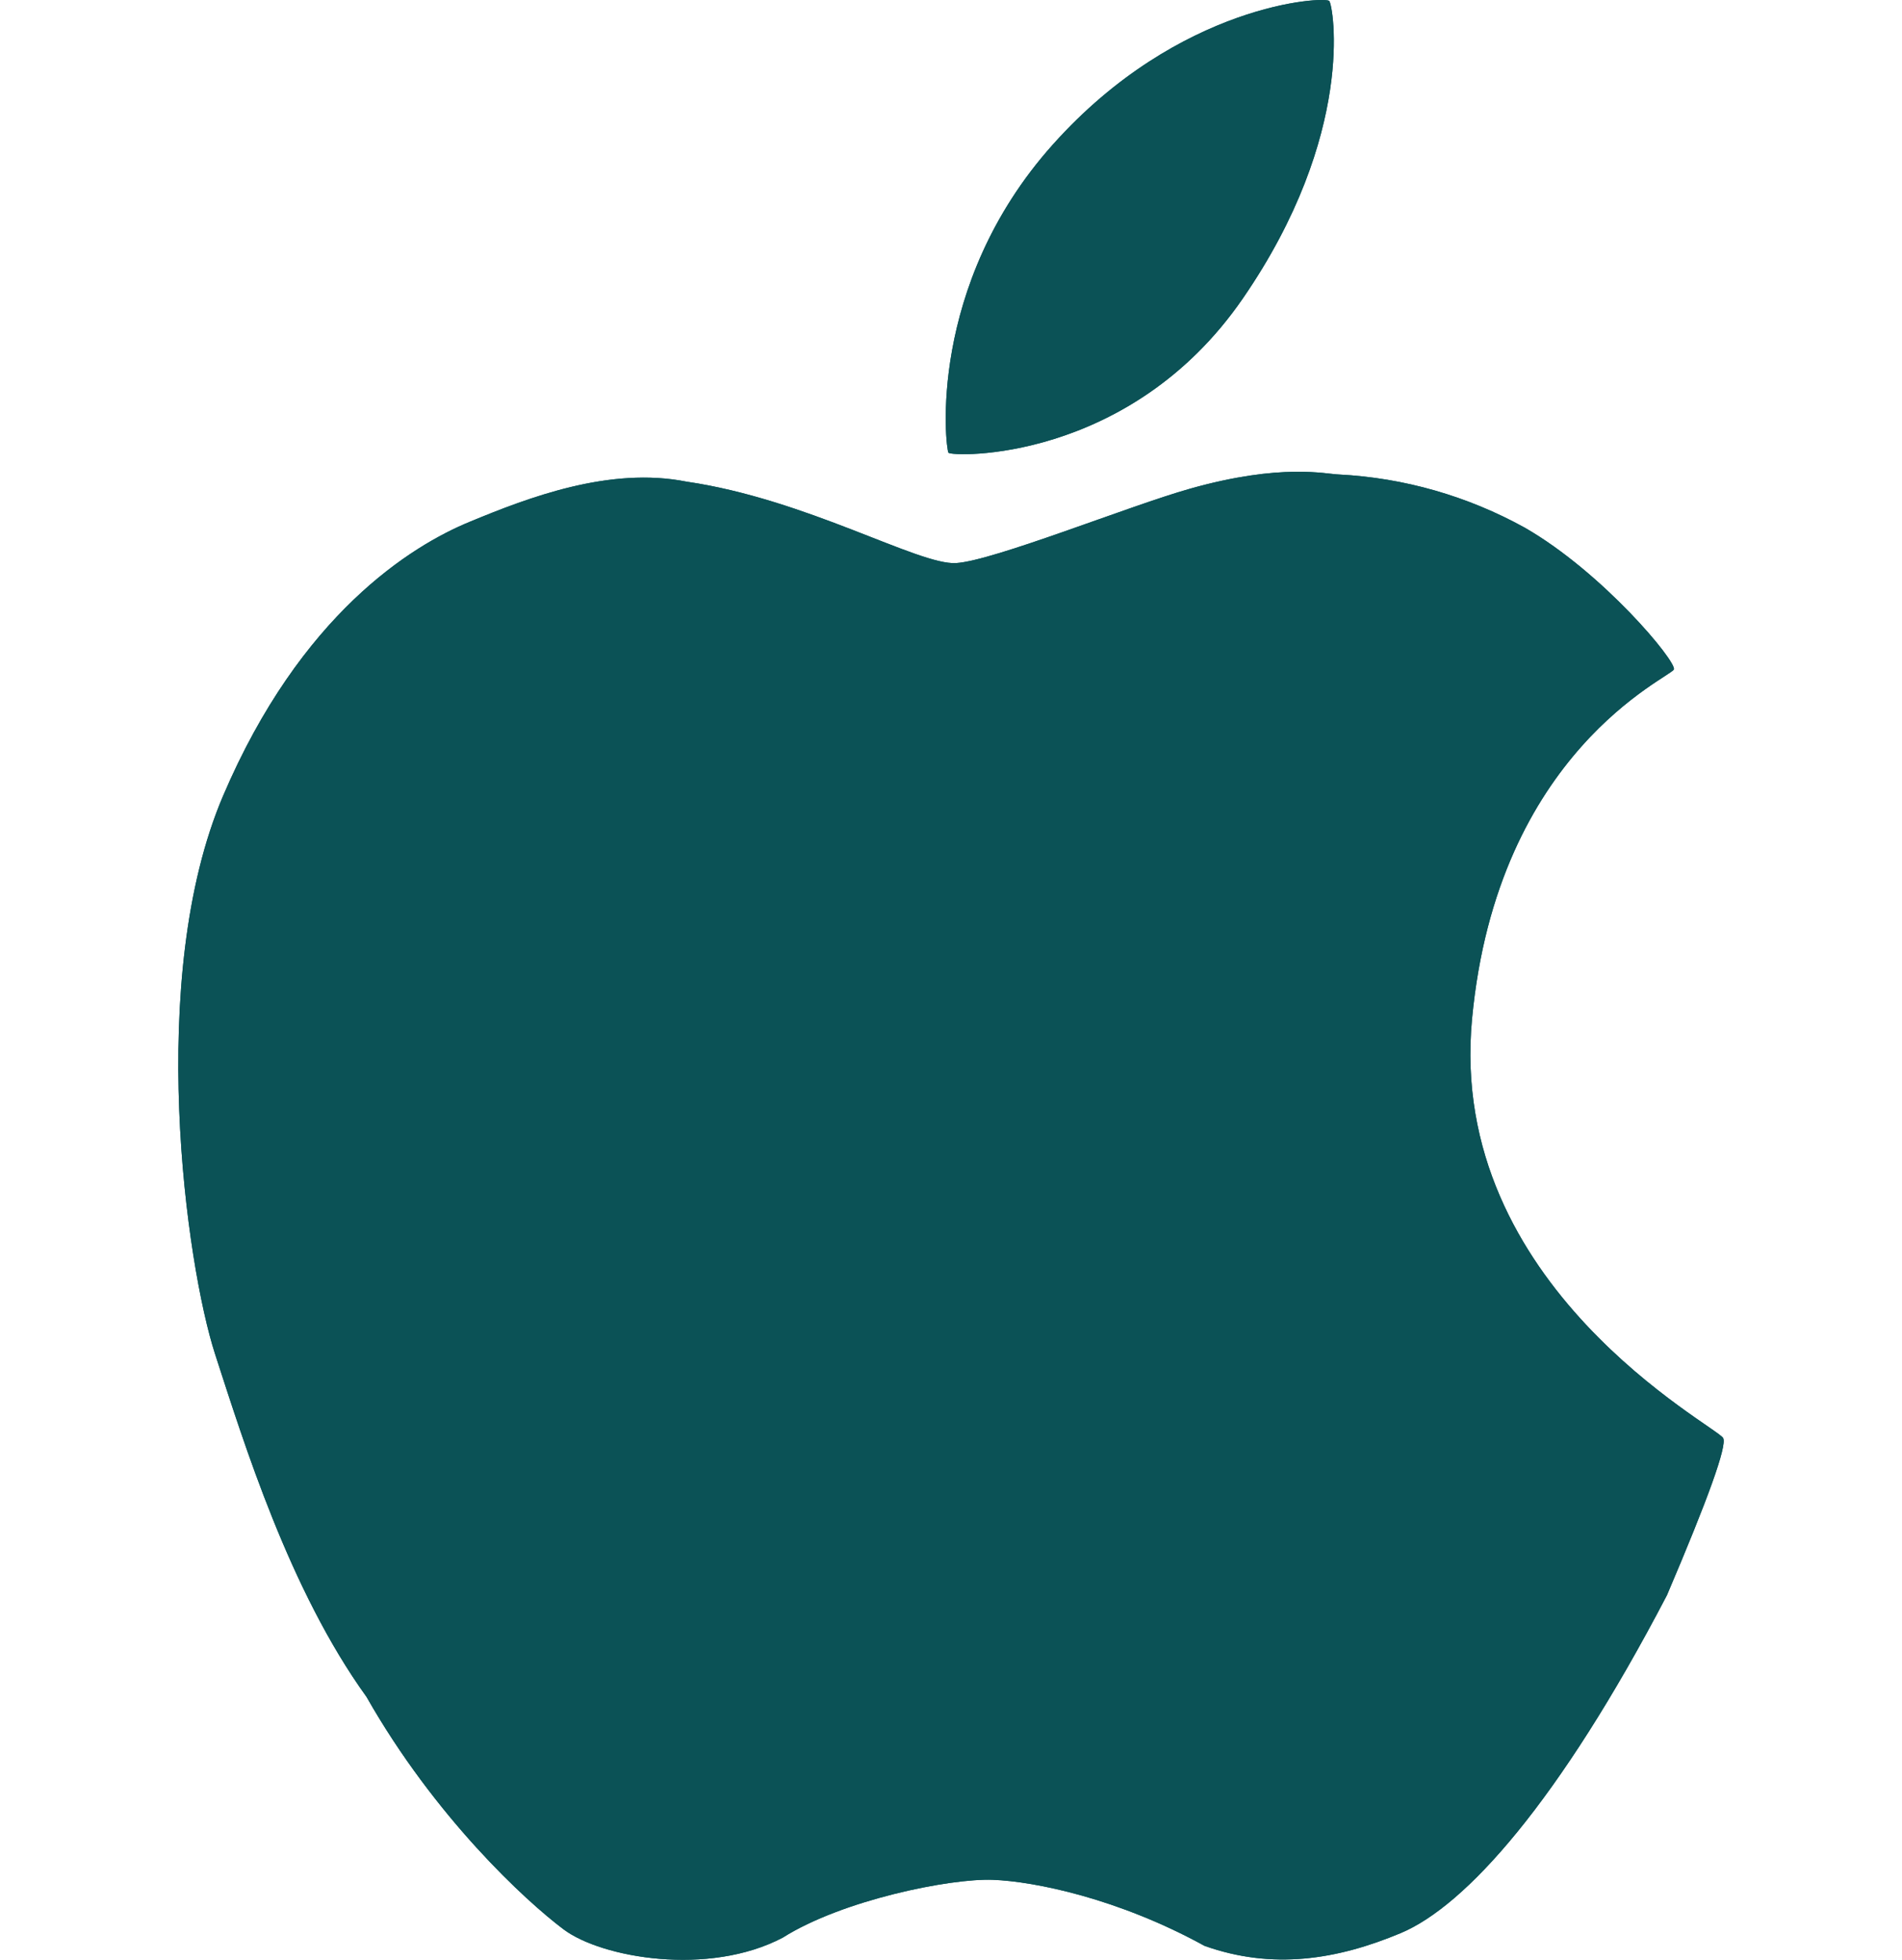 <svg width="33" height="34" viewBox="0 0 33 34" fill="none" xmlns="http://www.w3.org/2000/svg">
<g clip-path="url(#clip0_483_5174)">
<path d="M23.063 0.017C22.993 -0.064 20.466 0.049 18.267 2.508C16.069 4.964 16.407 7.782 16.456 7.854C16.506 7.926 19.591 8.039 21.561 5.181C23.531 2.323 23.133 0.1 23.063 0.017V0.017ZM29.898 24.95C29.799 24.746 25.102 22.327 25.54 17.678C25.977 13.026 28.994 11.751 29.042 11.613C29.089 11.475 27.811 9.934 26.456 9.155C25.461 8.605 24.36 8.29 23.232 8.232C23.009 8.226 22.236 8.03 20.645 8.479C19.598 8.774 17.236 9.73 16.587 9.769C15.935 9.807 13.996 8.659 11.911 8.356C10.576 8.09 9.161 8.634 8.149 9.053C7.138 9.469 5.216 10.655 3.871 13.806C2.526 16.955 3.23 21.945 3.733 23.496C4.236 25.045 5.022 27.585 6.359 29.438C7.547 31.529 9.122 32.98 9.78 33.473C10.438 33.966 12.294 34.293 13.581 33.615C14.617 32.961 16.485 32.585 17.224 32.612C17.96 32.64 19.412 32.94 20.899 33.758C22.077 34.176 23.191 34.002 24.306 33.535C25.422 33.065 27.037 31.284 28.922 27.674C29.638 25.995 29.964 25.088 29.898 24.95V24.95Z" fill="#0B5256"/>
<path d="M23.063 0.017C22.993 -0.064 20.466 0.049 18.267 2.508C16.069 4.964 16.407 7.782 16.456 7.854C16.506 7.926 19.591 8.039 21.561 5.181C23.531 2.323 23.133 0.1 23.063 0.017V0.017ZM29.898 24.95C29.799 24.746 25.102 22.327 25.54 17.678C25.977 13.026 28.994 11.751 29.042 11.613C29.089 11.475 27.811 9.934 26.456 9.155C25.461 8.605 24.36 8.29 23.232 8.232C23.009 8.226 22.236 8.03 20.645 8.479C19.598 8.774 17.236 9.73 16.587 9.769C15.935 9.807 13.996 8.659 11.911 8.356C10.576 8.09 9.161 8.634 8.149 9.053C7.138 9.469 5.216 10.655 3.871 13.806C2.526 16.955 3.23 21.945 3.733 23.496C4.236 25.045 5.022 27.585 6.359 29.438C7.547 31.529 9.122 32.98 9.78 33.473C10.438 33.966 12.294 34.293 13.581 33.615C14.617 32.961 16.485 32.585 17.224 32.612C17.96 32.64 19.412 32.94 20.899 33.758C22.077 34.176 23.191 34.002 24.306 33.535C25.422 33.065 27.037 31.284 28.922 27.674C29.638 25.995 29.964 25.088 29.898 24.95V24.95Z" fill="#0B5256"/>
</g>
<defs>
<clipPath id="clip0_483_5174">
<rect width="33" height="34" fill="white"/>
</clipPath>
</defs>
</svg>
